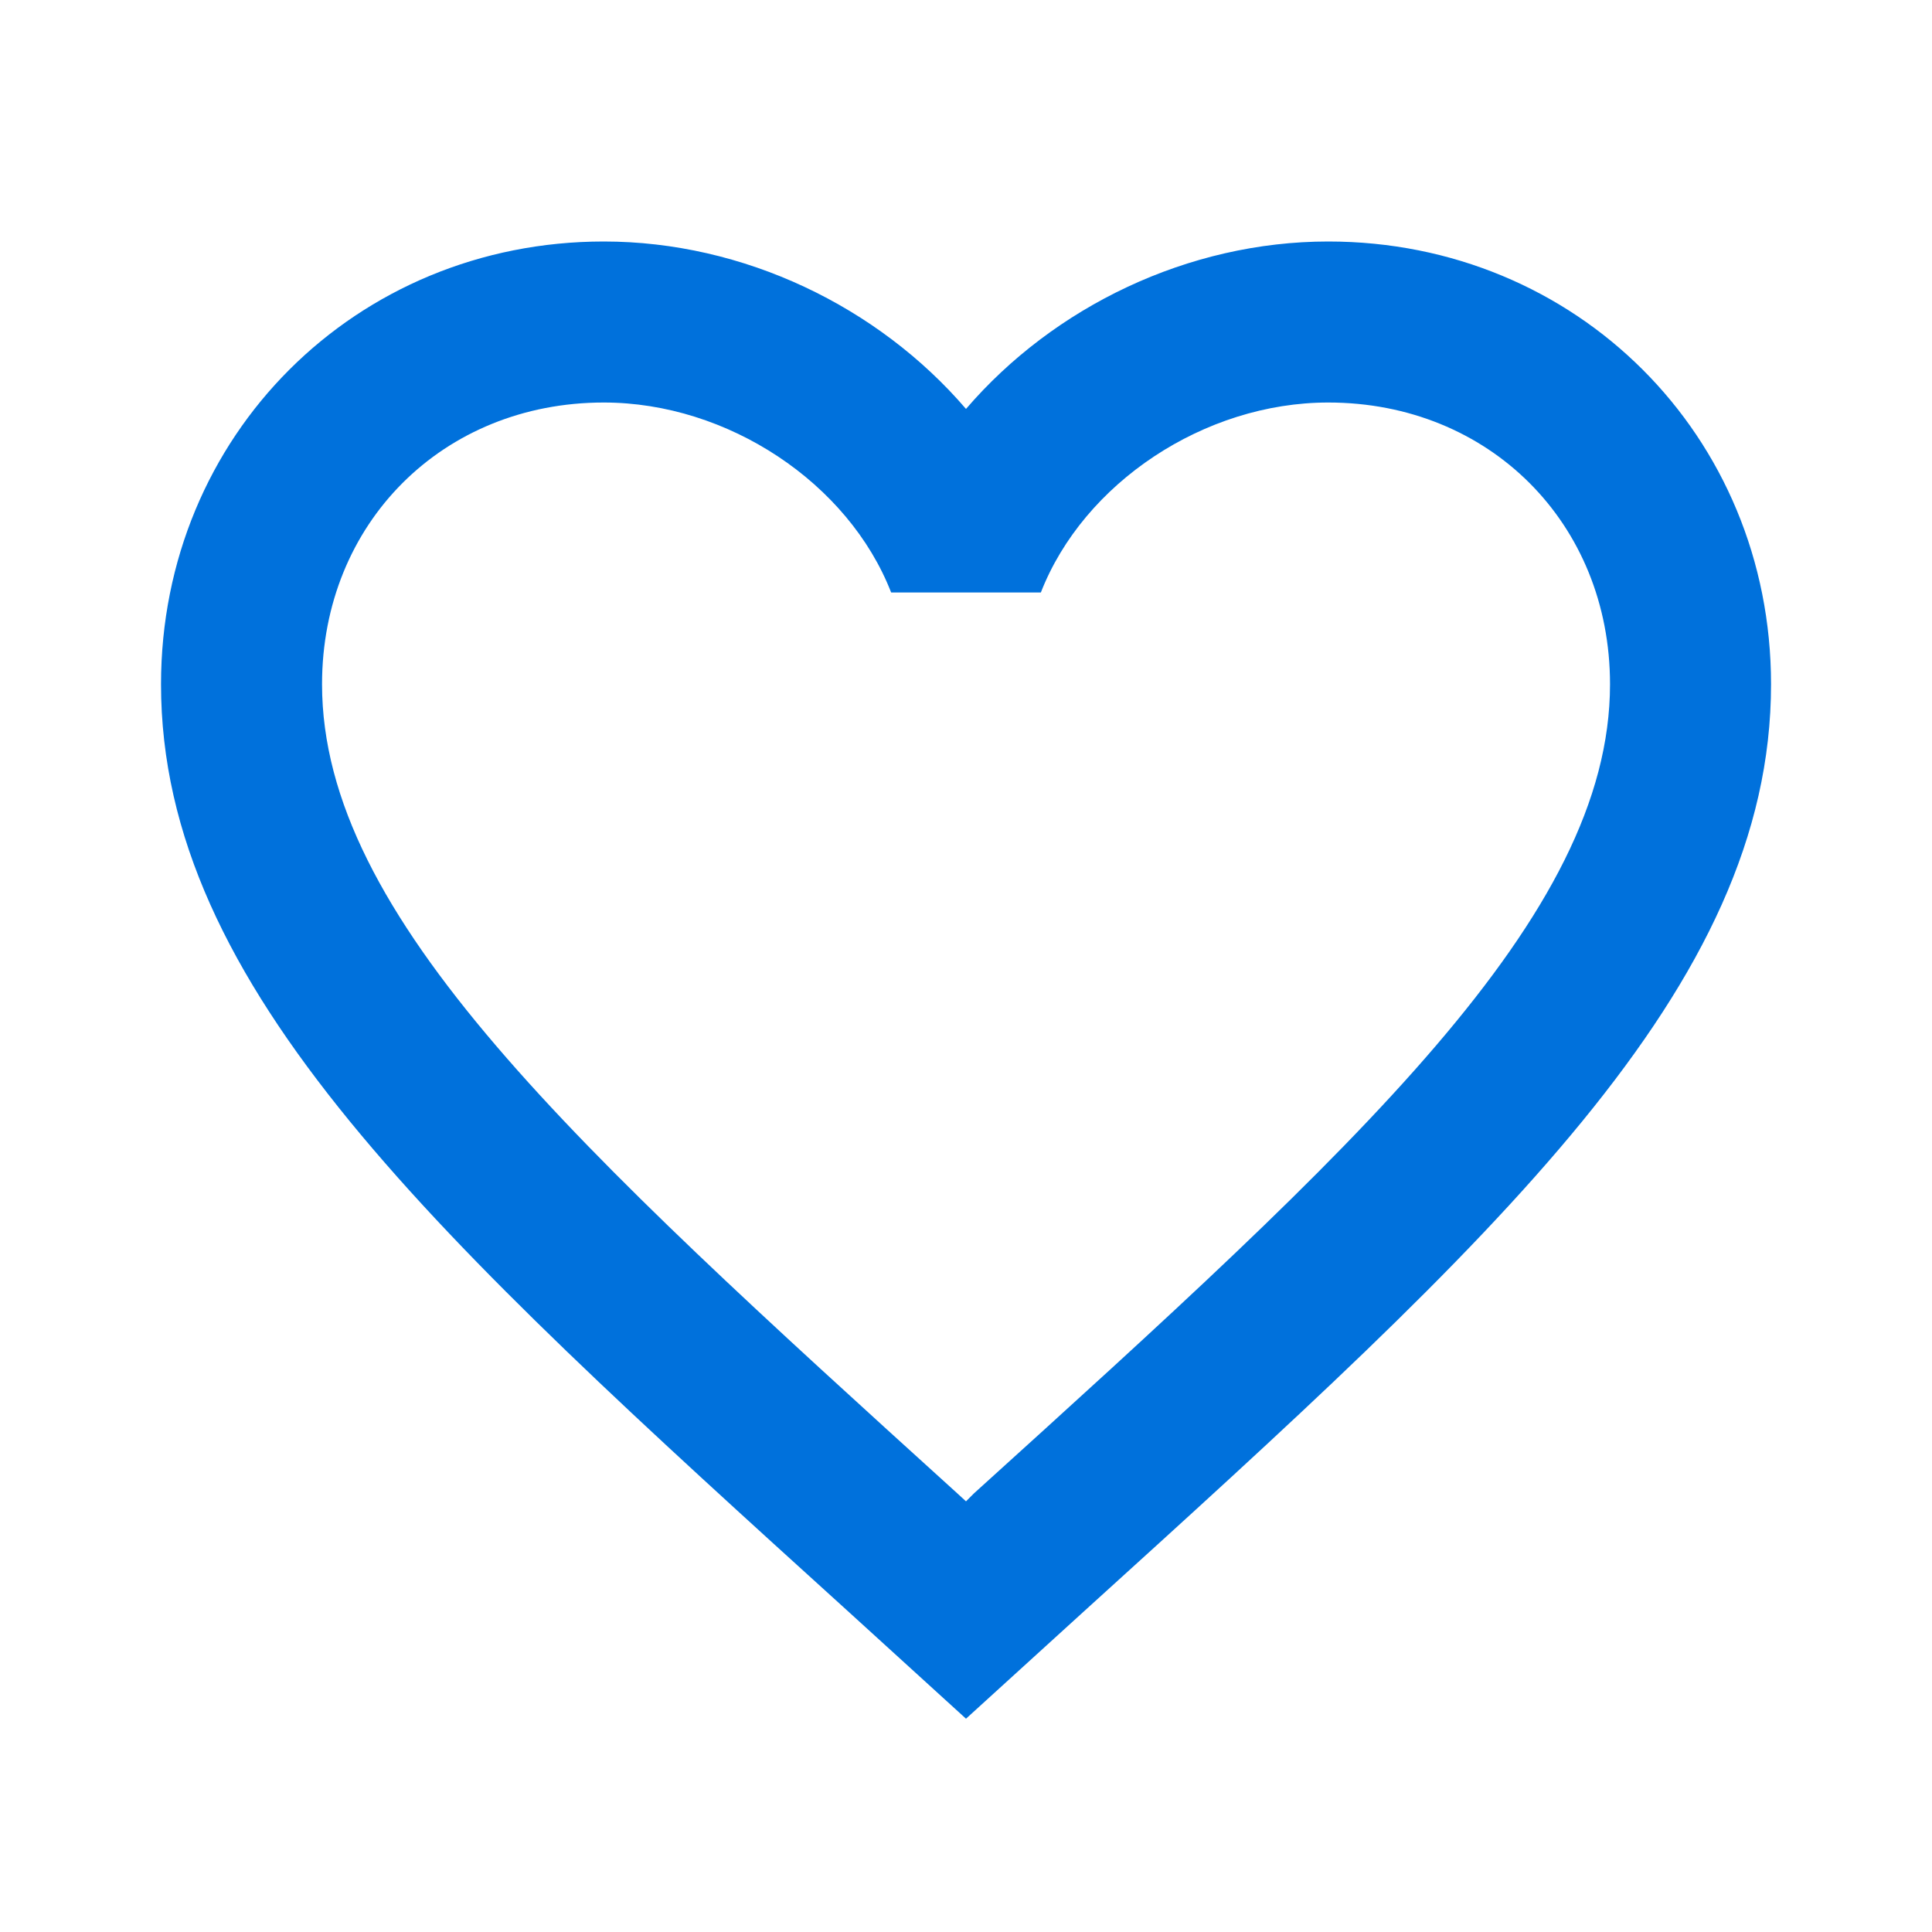 <svg width="32" height="32" viewBox="0 0 32 32" fill="none" xmlns="http://www.w3.org/2000/svg">
<path d="M16.134 24.733L16 24.867L15.854 24.733C9.52 18.987 5.334 15.187 5.334 11.333C5.334 8.667 7.334 6.667 10 6.667C12.054 6.667 14.054 8 14.76 9.813H17.24C17.947 8 19.947 6.667 22 6.667C24.667 6.667 26.667 8.667 26.667 11.333C26.667 15.187 22.48 18.987 16.134 24.733ZM22 4C19.68 4 17.454 5.08 16 6.773C14.547 5.08 12.32 4 10 4C5.894 4 2.667 7.213 2.667 11.333C2.667 16.36 7.2 20.48 14.067 26.707L16 28.467L17.934 26.707C24.8 20.48 29.334 16.36 29.334 11.333C29.334 7.213 26.107 4 22 4Z" fill="#0071DC"/>
</svg>

